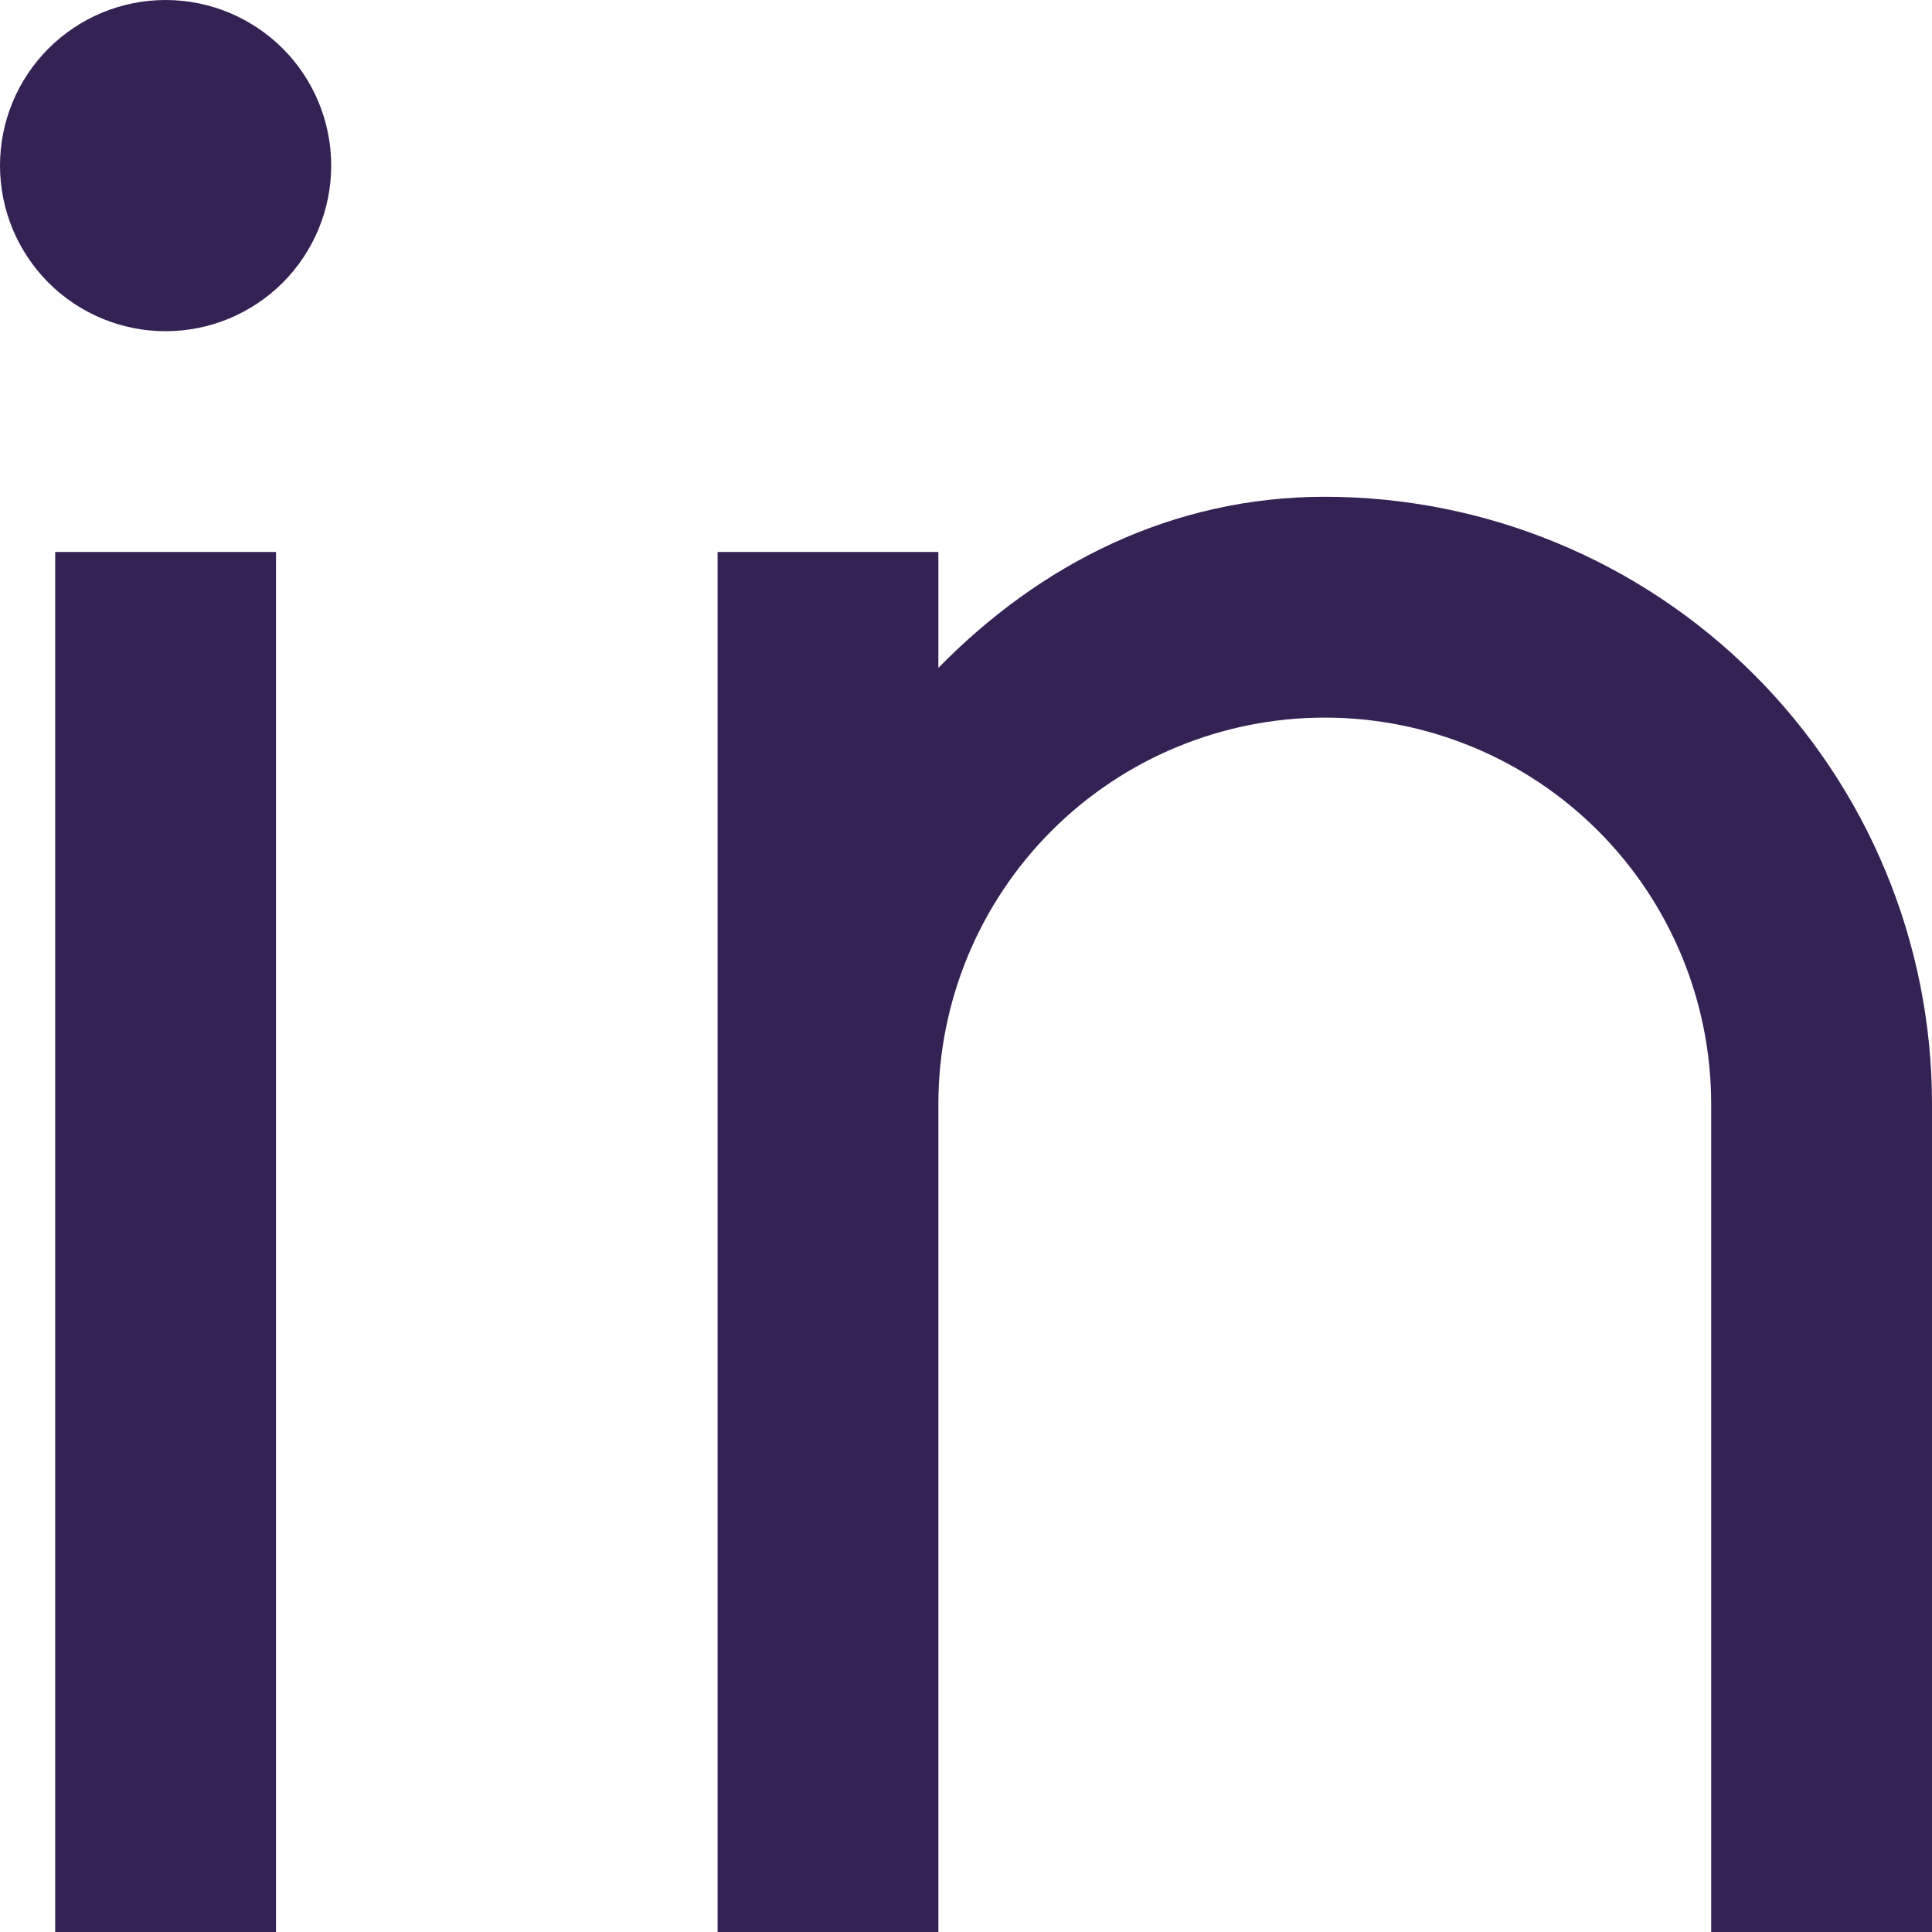 <svg width="30" height="30" viewBox="0 0 30 30" fill="none" xmlns="http://www.w3.org/2000/svg">
<path d="M14.571 10.371C16.143 8.765 18.19 7.714 20.571 7.714C23.072 7.714 25.47 8.708 27.238 10.476C29.007 12.244 30 14.642 30 17.143V30H26.571V17.143C26.571 15.552 25.939 14.025 24.814 12.9C23.689 11.775 22.163 11.143 20.571 11.143C18.98 11.143 17.454 11.775 16.329 12.9C15.204 14.025 14.571 15.552 14.571 17.143V30H11.143V8.571H14.571V10.371ZM2.571 5.143C1.889 5.143 1.235 4.872 0.753 4.39C0.271 3.907 0 3.253 0 2.571C0 1.889 0.271 1.235 0.753 0.753C1.235 0.271 1.889 0 2.571 0C3.253 0 3.907 0.271 4.39 0.753C4.872 1.235 5.143 1.889 5.143 2.571C5.143 3.253 4.872 3.907 4.39 4.39C3.907 4.872 3.253 5.143 2.571 5.143ZM0.857 8.571H4.286V30H0.857V8.571Z" fill="#352254"/>
</svg>
